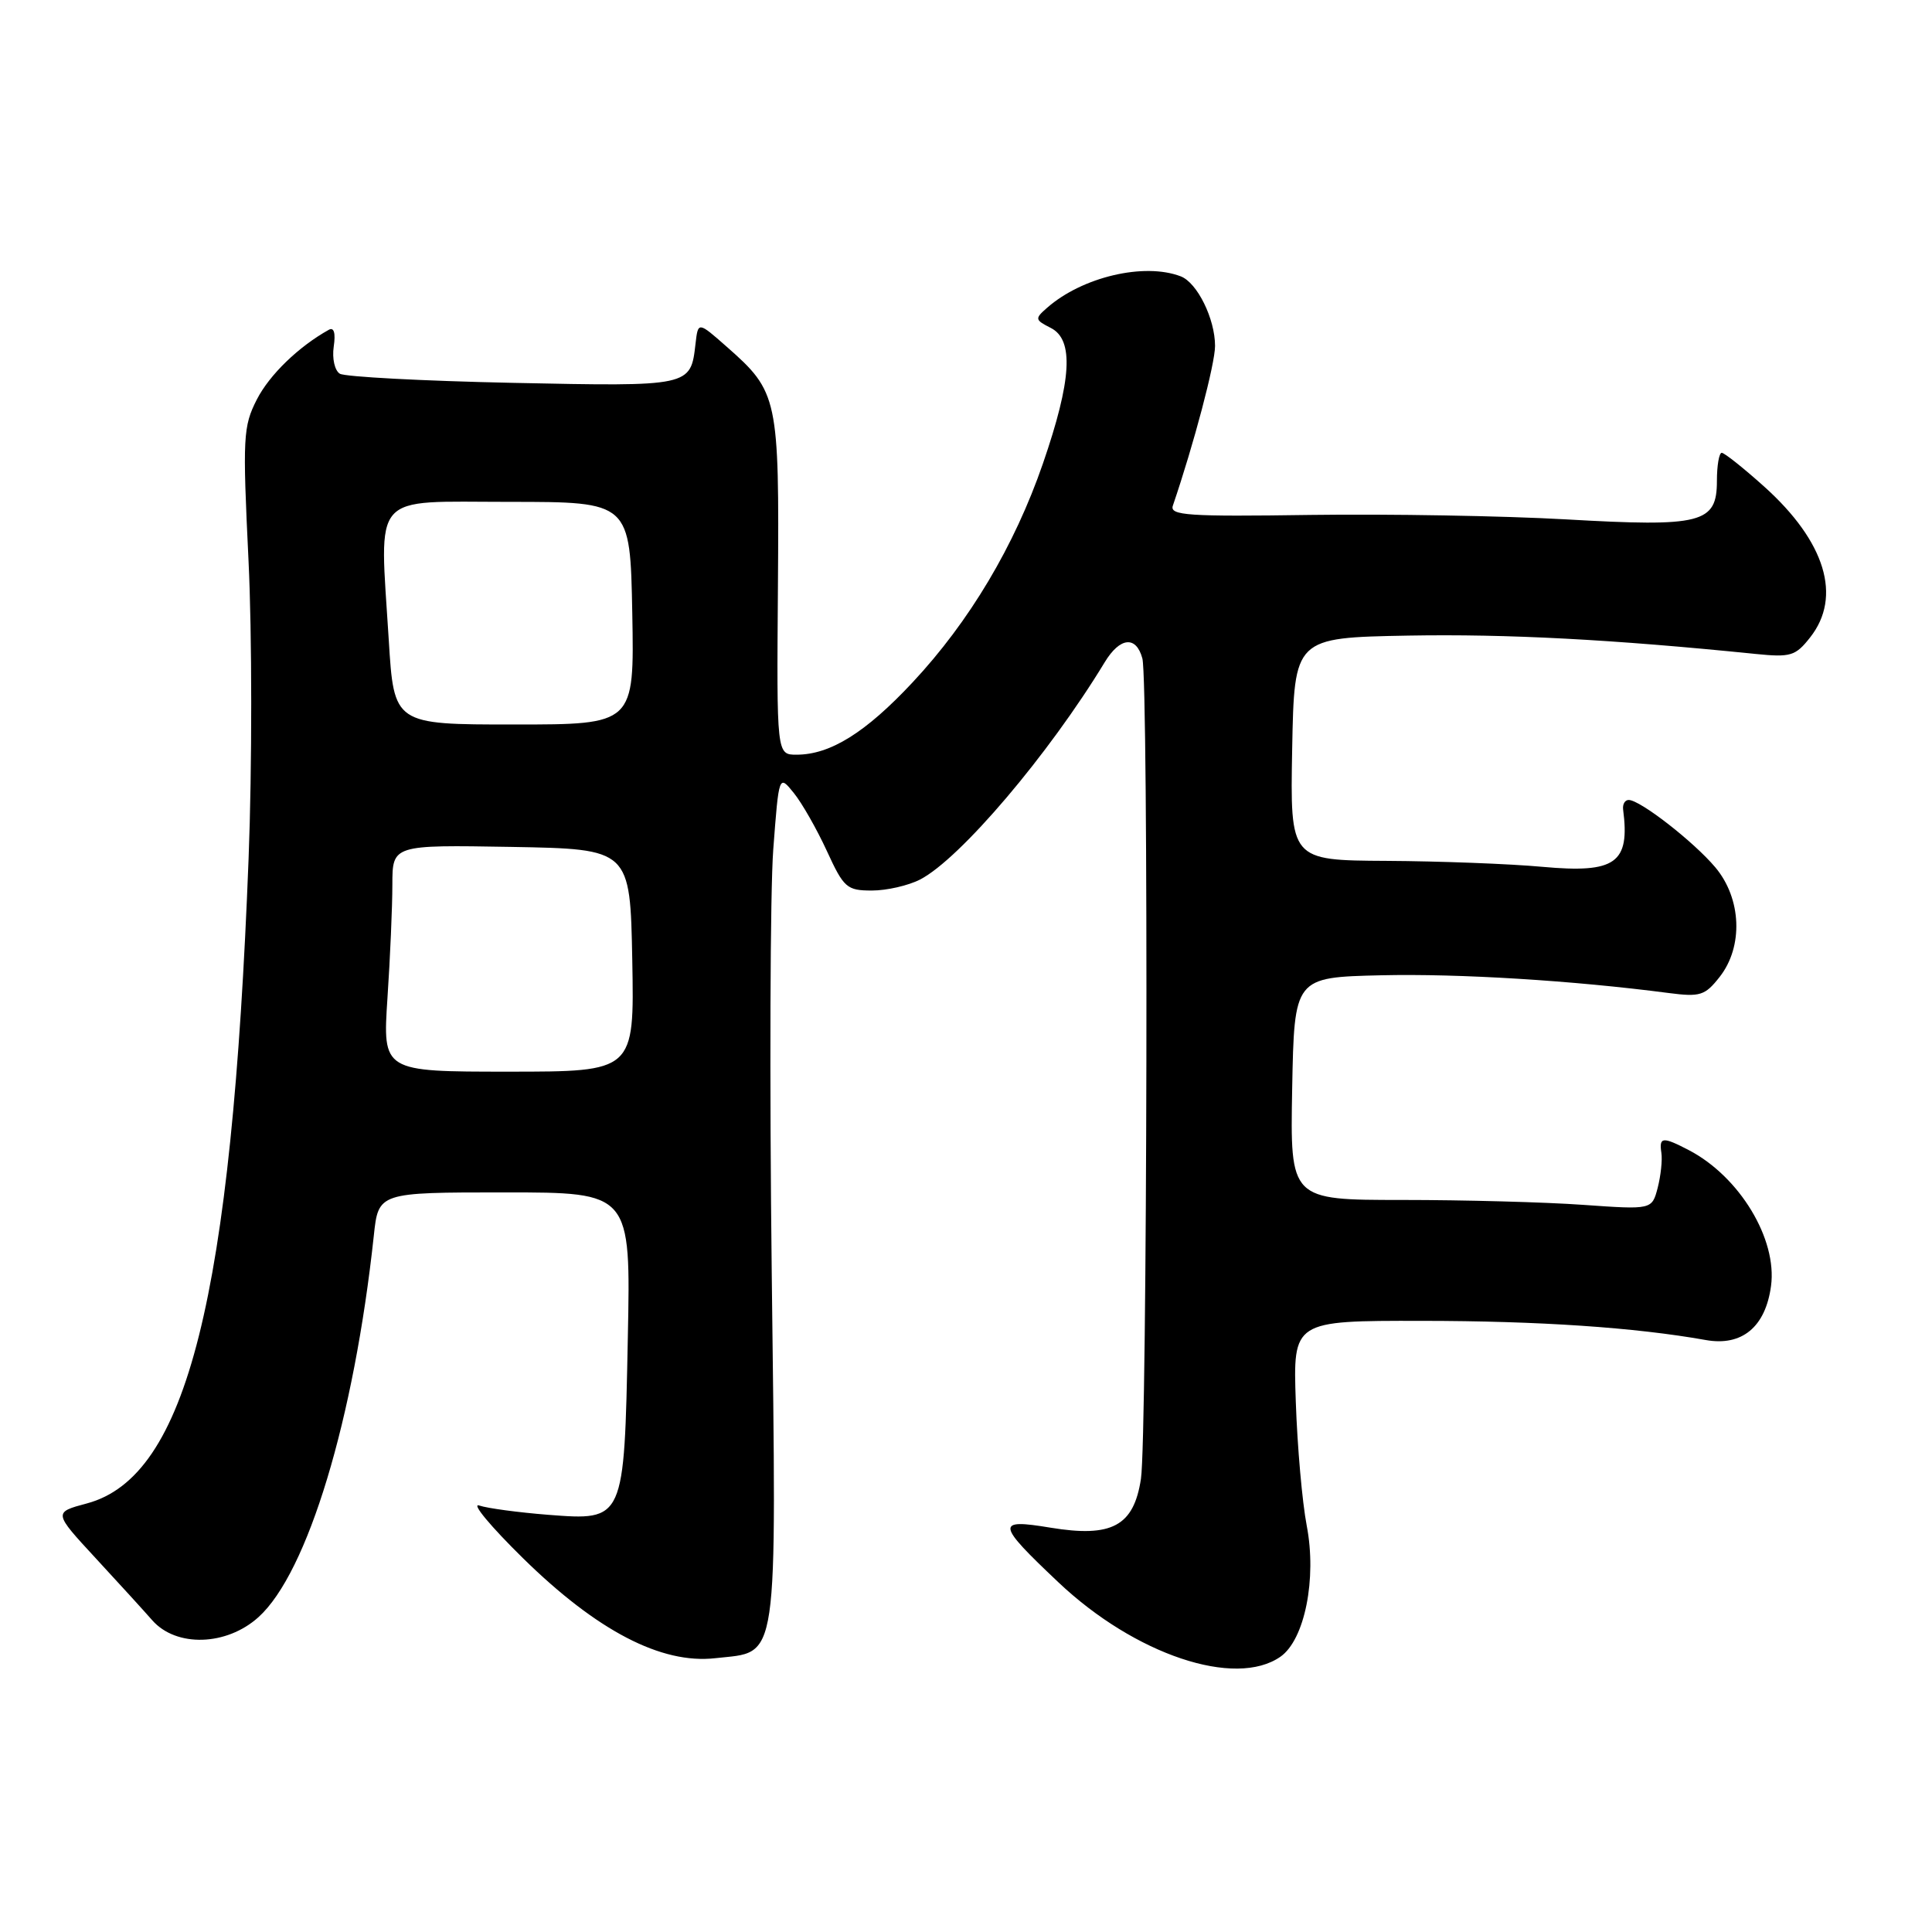 <?xml version="1.0" encoding="UTF-8" standalone="no"?>
<!DOCTYPE svg PUBLIC "-//W3C//DTD SVG 1.1//EN" "http://www.w3.org/Graphics/SVG/1.1/DTD/svg11.dtd" >
<svg xmlns="http://www.w3.org/2000/svg" xmlns:xlink="http://www.w3.org/1999/xlink" version="1.1" viewBox="0 0 256 256">
 <g >
 <path fill="currentColor"
d=" M 169.67 219.52 C 172.88 217.27 174.50 209.19 173.15 202.17 C 172.55 199.05 171.90 191.66 171.70 185.75 C 171.33 175.00 171.33 175.00 188.41 175.02 C 203.96 175.03 216.64 175.89 226.02 177.56 C 230.82 178.42 233.94 175.83 234.67 170.40 C 235.51 164.19 230.51 155.92 223.80 152.41 C 220.31 150.59 219.82 150.63 220.14 152.75 C 220.29 153.71 220.06 155.80 219.65 157.40 C 218.89 160.29 218.89 160.29 209.79 159.65 C 204.79 159.29 194.00 159.00 185.82 159.00 C 170.95 159.00 170.95 159.00 171.22 144.25 C 171.50 129.50 171.50 129.50 183.00 129.23 C 193.34 128.99 208.41 129.92 221.11 131.58 C 225.28 132.12 225.92 131.92 227.86 129.45 C 231.02 125.43 230.77 119.07 227.29 114.93 C 224.42 111.52 217.32 106.00 215.81 106.00 C 215.31 106.00 214.99 106.56 215.07 107.25 C 216.00 114.38 214.09 115.74 204.39 114.86 C 200.05 114.46 190.75 114.11 183.72 114.07 C 170.95 114.00 170.95 114.00 171.22 99.25 C 171.50 84.50 171.50 84.50 186.60 84.22 C 199.72 83.99 213.61 84.72 232.61 86.65 C 237.28 87.12 237.91 86.93 239.86 84.45 C 244.10 79.06 241.88 71.77 233.77 64.48 C 231.03 62.02 228.49 60.00 228.14 60.00 C 227.79 60.00 227.50 61.68 227.50 63.72 C 227.50 69.34 225.49 69.85 207.50 68.82 C 199.25 68.35 184.04 68.09 173.70 68.23 C 157.35 68.47 154.96 68.30 155.41 67.00 C 158.21 58.78 161.00 48.21 161.00 45.84 C 161.00 42.24 158.64 37.46 156.46 36.62 C 151.62 34.76 143.41 36.69 138.75 40.78 C 137.09 42.23 137.12 42.38 139.25 43.46 C 142.32 45.03 142.01 50.36 138.19 61.43 C 134.43 72.33 128.45 82.37 120.92 90.42 C 114.70 97.08 110.01 100.00 105.55 100.00 C 102.91 100.00 102.91 100.00 103.08 77.69 C 103.26 52.71 103.10 51.93 96.30 45.95 C 92.50 42.60 92.50 42.60 92.16 45.55 C 91.51 51.23 91.55 51.22 67.93 50.73 C 56.00 50.48 45.70 49.93 45.03 49.52 C 44.35 49.10 43.99 47.51 44.22 45.93 C 44.49 44.12 44.25 43.32 43.57 43.70 C 39.56 45.93 35.70 49.67 34.03 52.94 C 32.21 56.51 32.14 57.92 32.93 74.28 C 33.40 83.92 33.41 101.68 32.94 113.75 C 30.70 171.99 24.77 195.66 11.52 199.21 C 7.07 200.40 7.07 200.40 12.66 206.45 C 15.74 209.78 19.11 213.48 20.17 214.69 C 23.34 218.30 30.01 218.11 34.25 214.28 C 40.77 208.39 46.91 188.07 49.53 163.75 C 50.14 158.00 50.14 158.00 66.86 158.00 C 83.58 158.00 83.58 158.00 83.19 177.25 C 82.71 201.56 82.74 201.50 72.64 200.72 C 68.71 200.41 64.60 199.86 63.50 199.49 C 62.40 199.12 65.02 202.27 69.32 206.49 C 79.09 216.08 87.63 220.53 94.77 219.72 C 103.28 218.76 102.88 221.44 102.26 168.76 C 101.96 143.32 102.05 118.03 102.46 112.57 C 103.21 102.63 103.21 102.63 105.18 105.07 C 106.26 106.40 108.23 109.86 109.56 112.75 C 111.81 117.65 112.21 118.00 115.54 118.00 C 117.50 118.00 120.37 117.34 121.92 116.54 C 127.22 113.80 138.96 99.98 146.38 87.75 C 148.40 84.42 150.55 84.20 151.37 87.25 C 152.20 90.33 152.02 190.41 151.18 195.96 C 150.23 202.21 147.33 203.77 139.17 202.42 C 131.91 201.22 132.01 201.88 140.24 209.66 C 150.39 219.26 163.68 223.71 169.67 219.52 Z  M 51.34 132.25 C 51.70 126.89 51.99 120.13 51.99 117.22 C 52.00 111.95 52.00 111.95 67.75 112.22 C 83.50 112.50 83.50 112.50 83.78 127.25 C 84.05 142.00 84.05 142.00 67.38 142.00 C 50.70 142.00 50.70 142.00 51.34 132.25 Z  M 51.51 84.75 C 50.29 64.96 48.94 66.50 67.50 66.50 C 83.50 66.50 83.50 66.50 83.78 81.25 C 84.05 96.00 84.05 96.00 68.13 96.00 C 52.20 96.00 52.20 96.00 51.51 84.75 Z "/>
</g>
</svg>